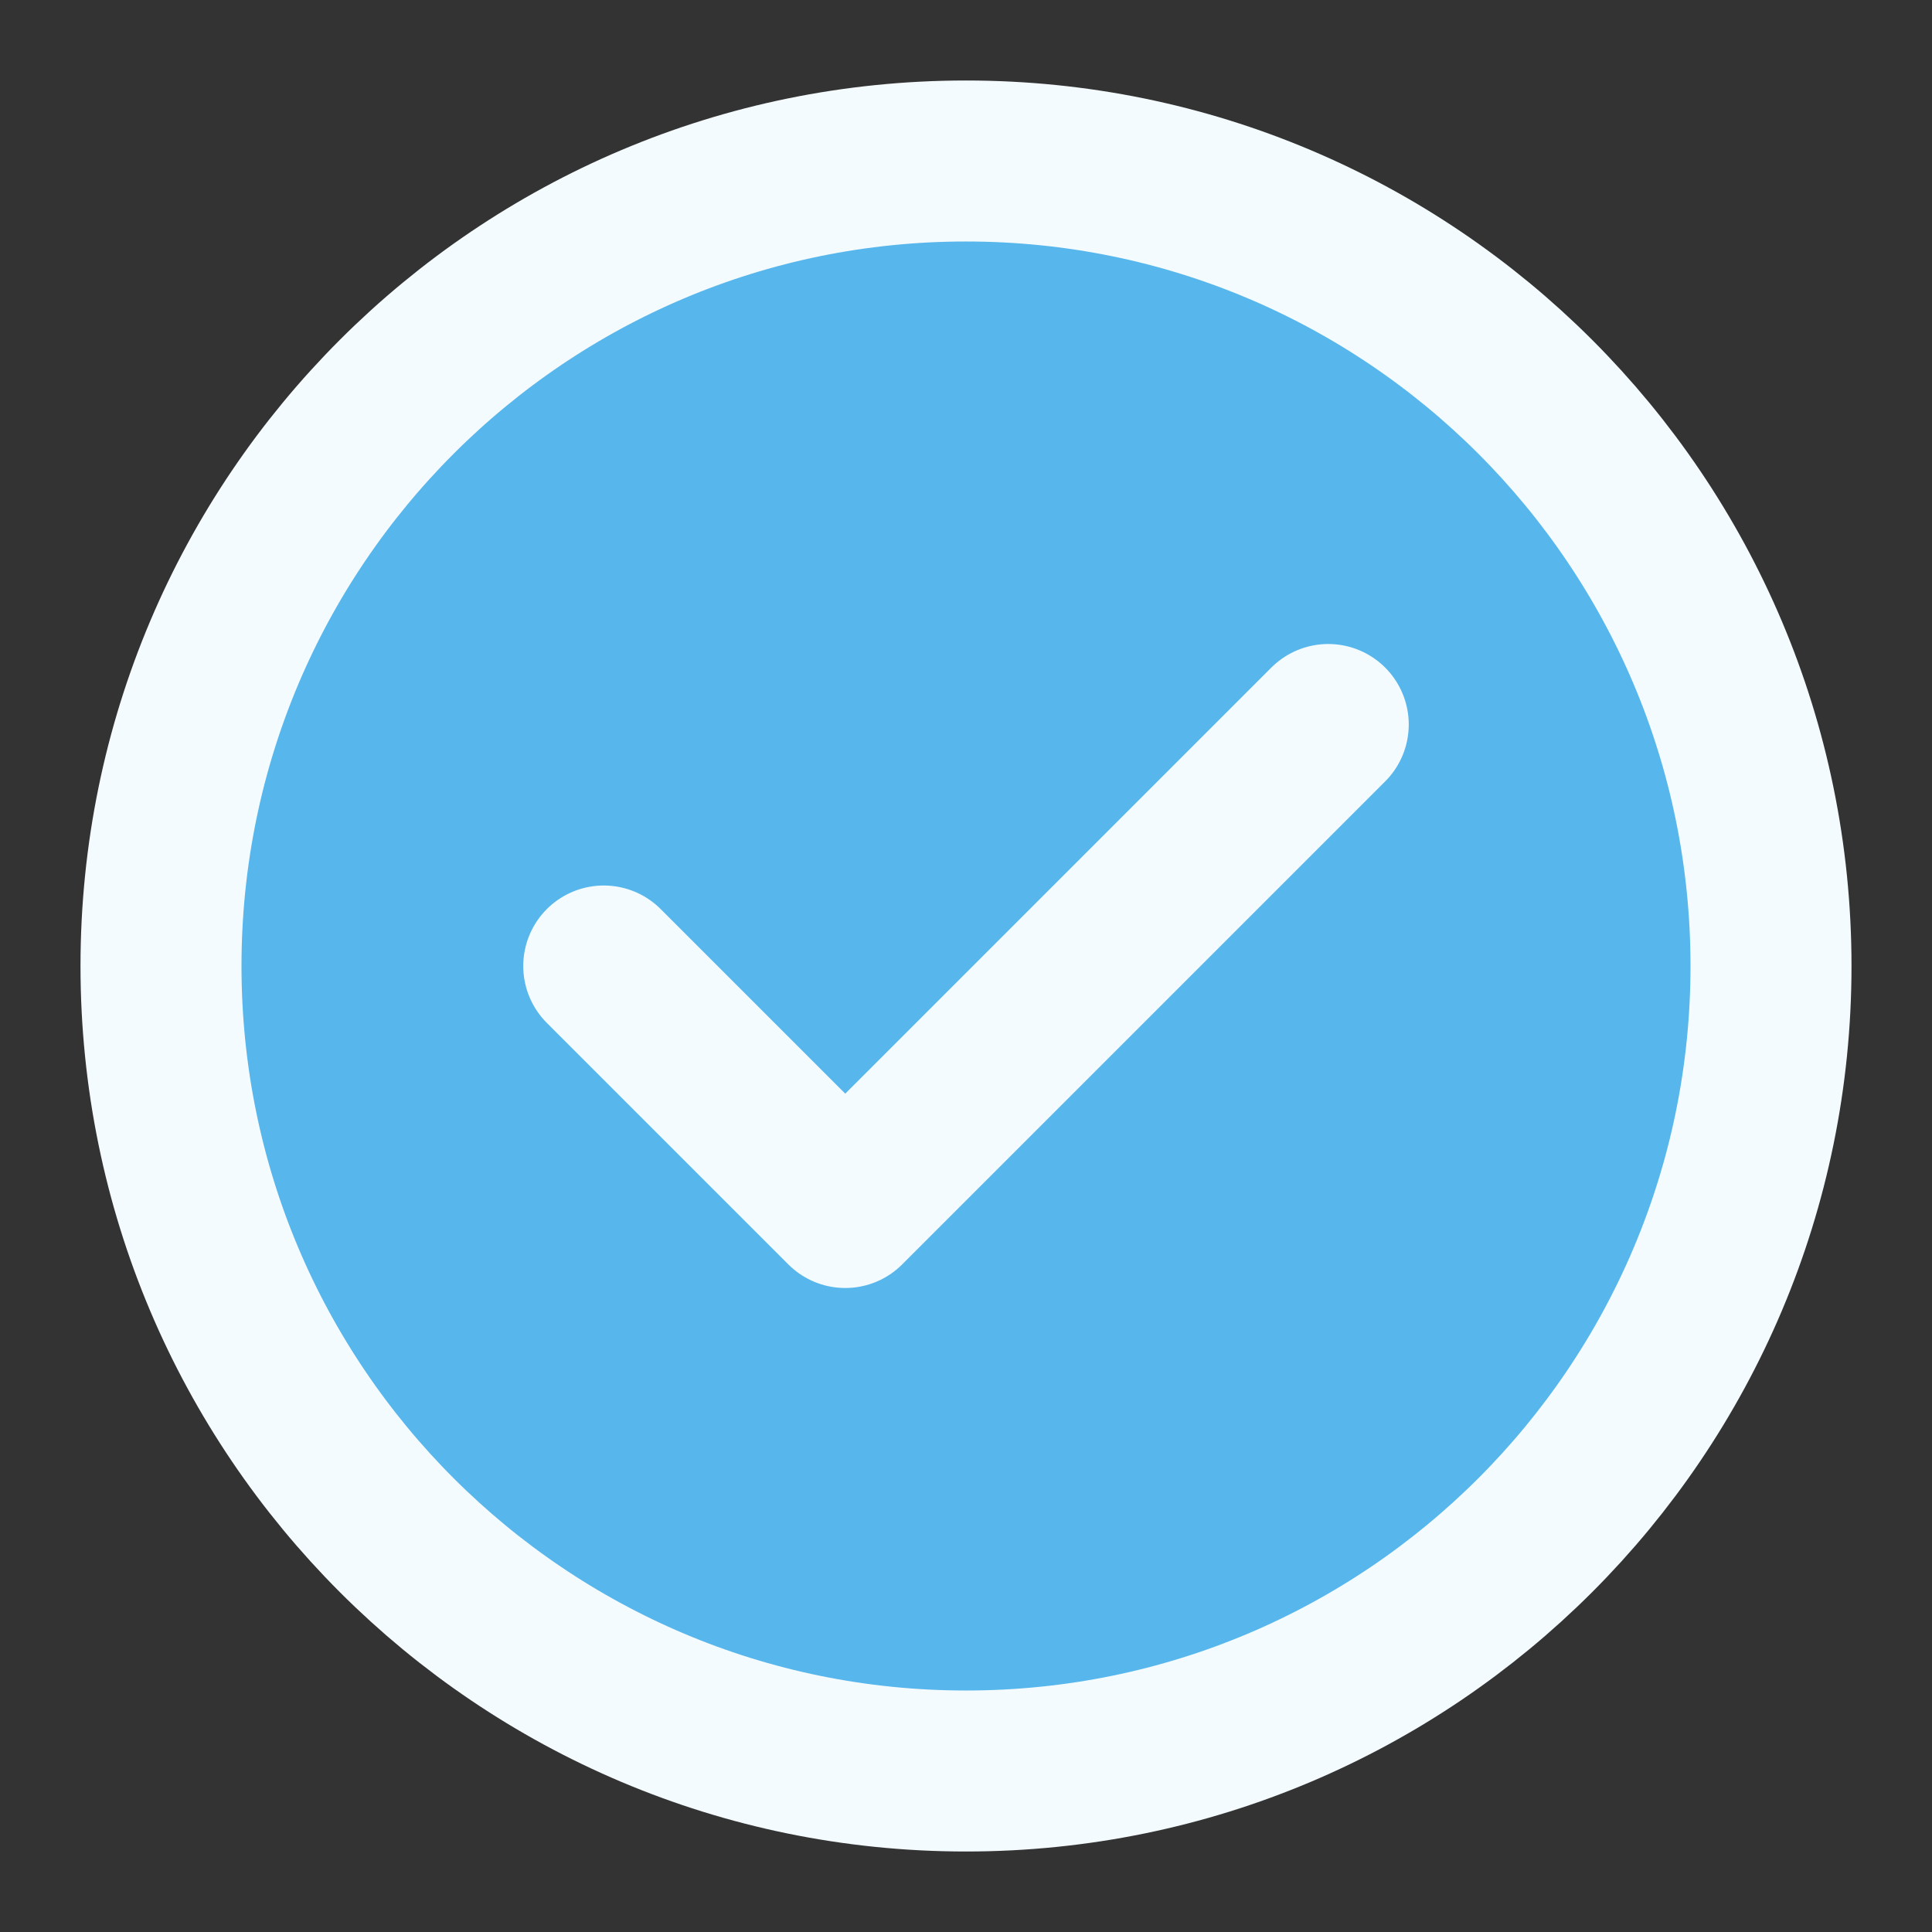 <svg width="148" height="148" viewBox="0 0 148 148" fill="none" xmlns="http://www.w3.org/2000/svg">
<rect x="0" y="0" width="148" height="148" fill="#333333" stroke="none"/>
<path d="M74 135.667C108.058 135.667 135.667 108.058 135.667 74C135.667 39.942 108.058 12.333 74 12.333C39.942 12.333 12.333 39.942 12.333 74C12.333 108.058 39.942 135.667 74 135.667Z" fill="#57B6EB"/>
<path d="M46.25 74L64.75 92.5L101.75 55.5M135.667 74C135.667 108.058 108.058 135.667 74 135.667C39.942 135.667 12.333 108.058 12.333 74C12.333 39.942 39.942 12.333 74 12.333C108.058 12.333 135.667 39.942 135.667 74Z" stroke="#F4FBFE" stroke-width="12.333" stroke-linecap="round" stroke-linejoin="round"/>
</svg>
